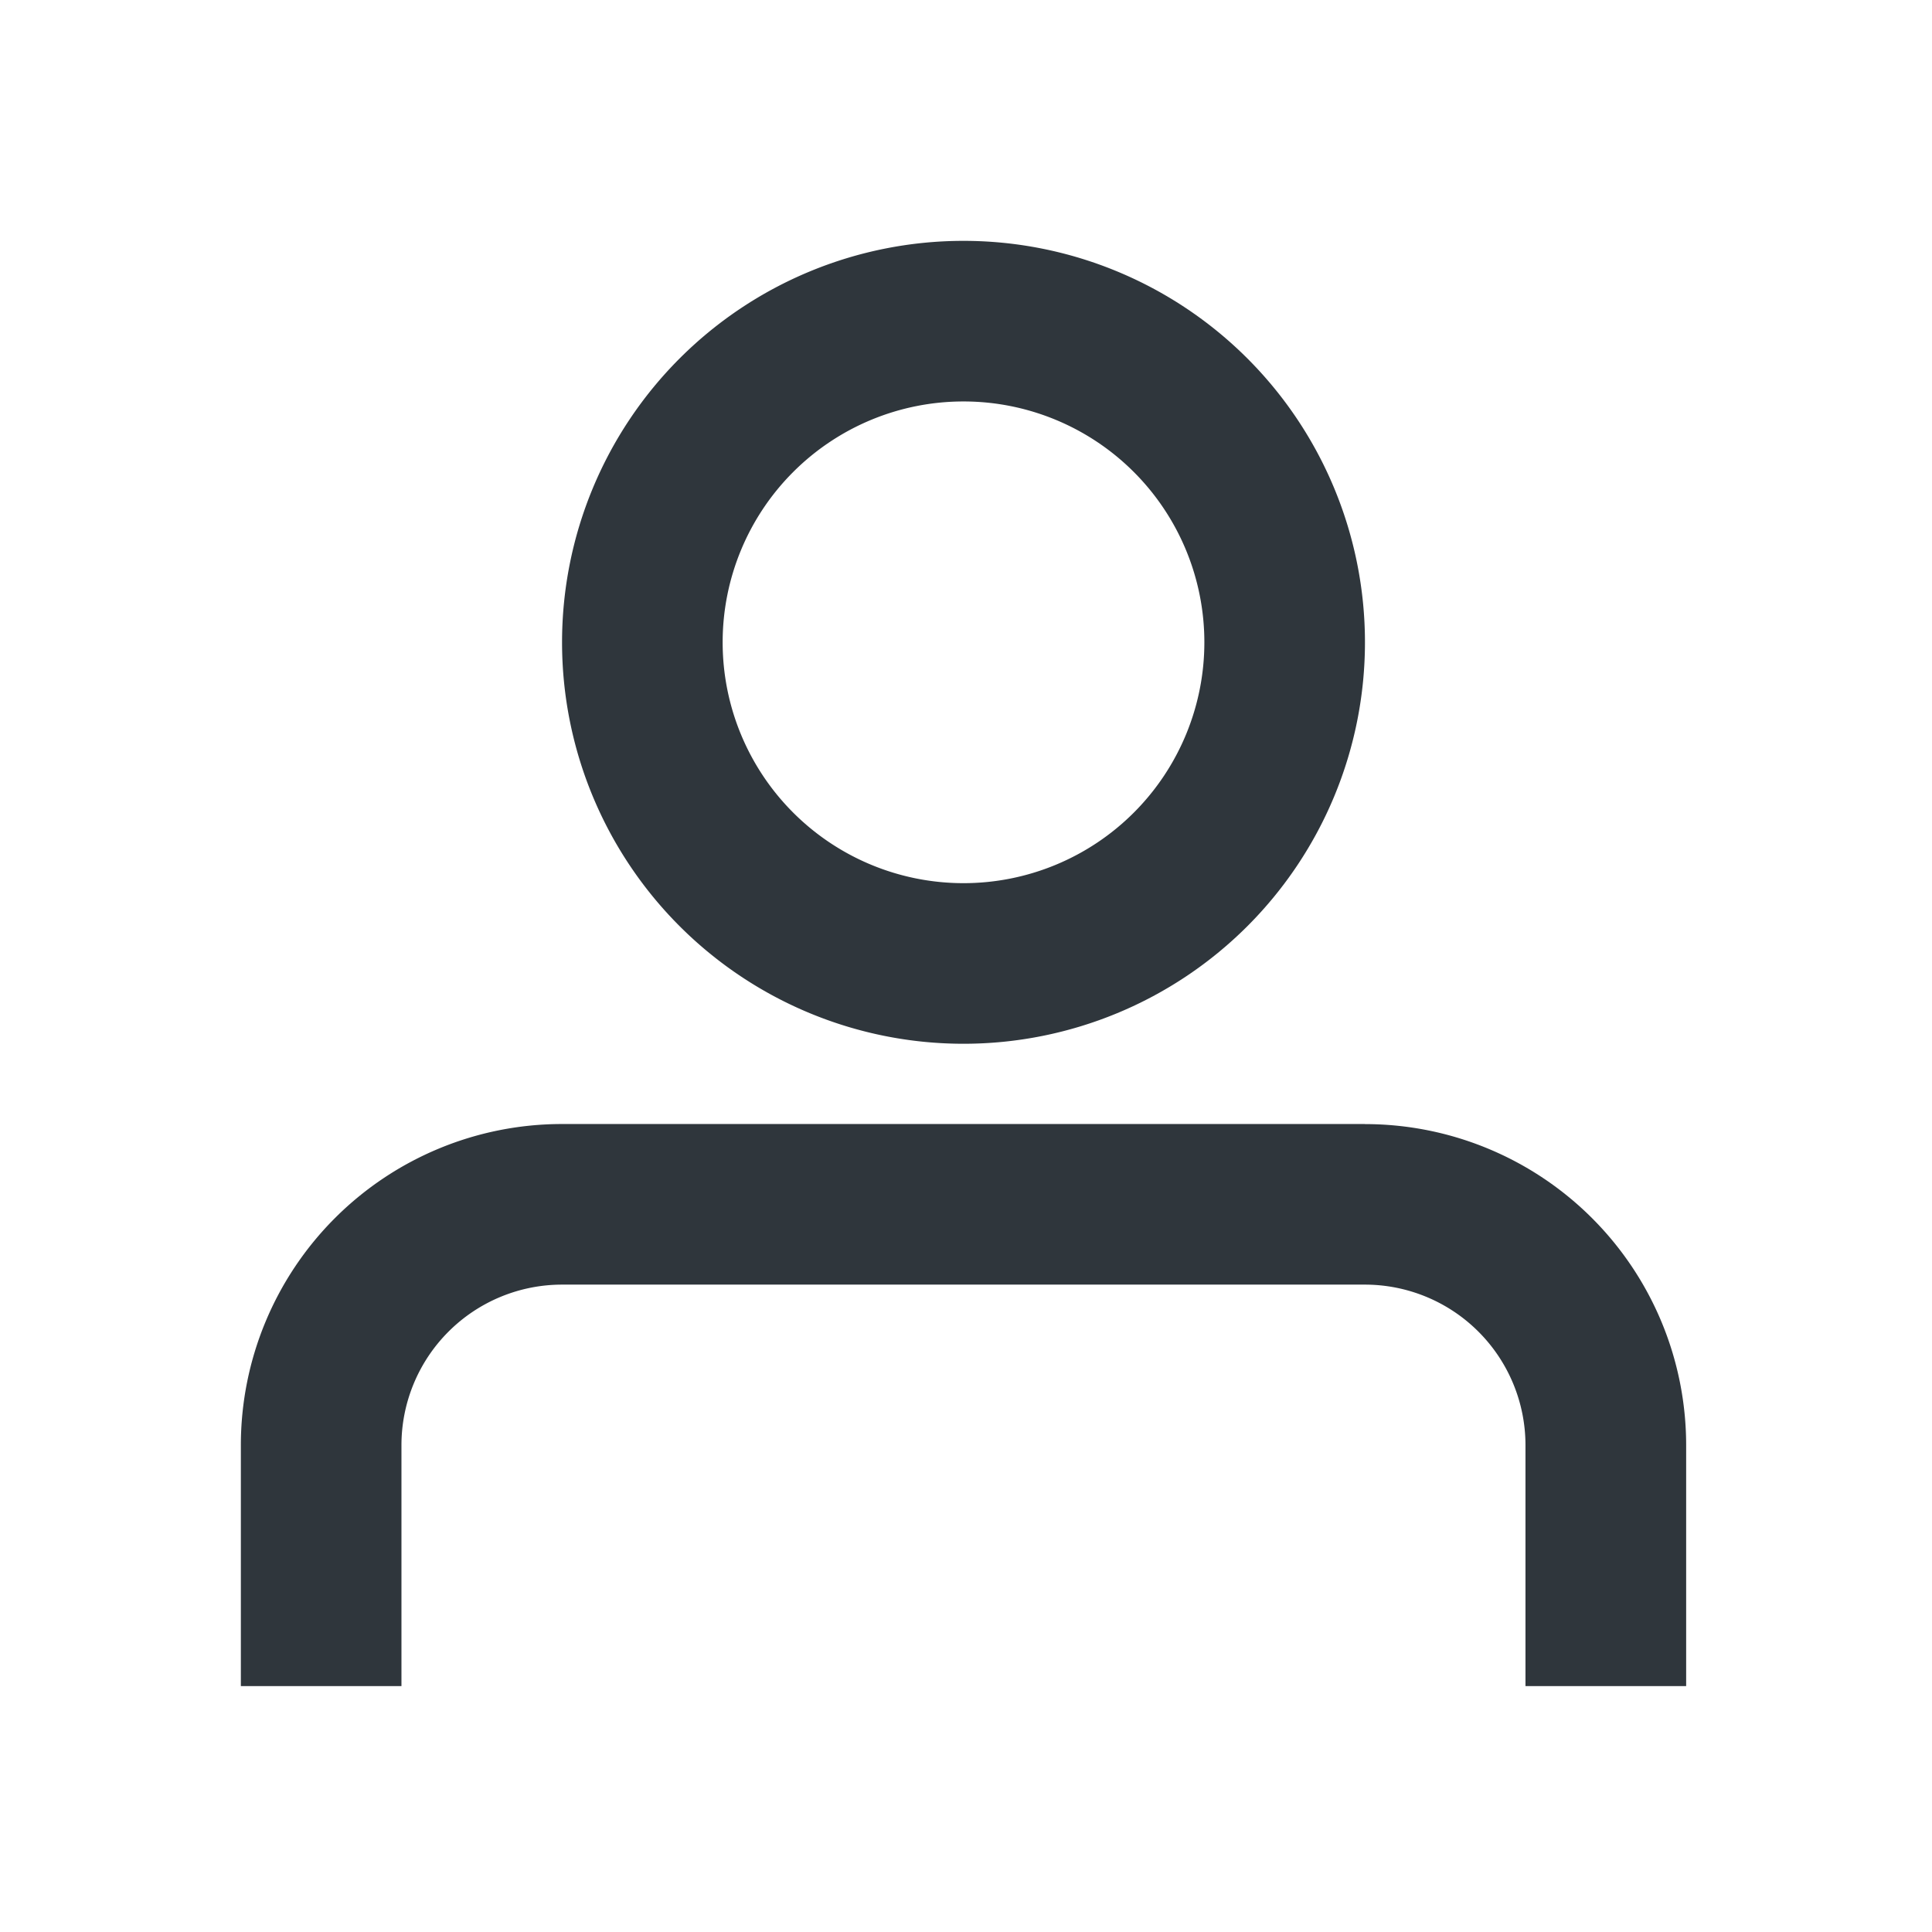 <svg xmlns="http://www.w3.org/2000/svg" width="24" height="24" viewBox="0 0 24 24">
    <g fill="none" fill-rule="evenodd">
        <path d="M0 0h24v24H0z"/>
        <path d="M0 0h24v24H0z"/>
        <path fill="#FFF" fill-opacity="0" d="M0 0h23.927v23.927H0z"/>
        <path fill="#2F363C" d="M11.969 10.971a2.992 2.992 0 1 0 0-5.984 2.992 2.992 0 0 0 0 5.984zm4.987 2.993a3.99 3.99 0 0 1 3.99 3.99v2.991H18.95v-2.992a1.995 1.995 0 0 0-1.995-1.995H6.982a1.995 1.995 0 0 0-1.995 1.995v2.992H2.992v-2.992a3.99 3.99 0 0 1 3.99-3.99h9.974zM11.969 2.992a4.987 4.987 0 1 1 0 9.974 4.987 4.987 0 0 1 0-9.974z"/>
    </g>
</svg>
